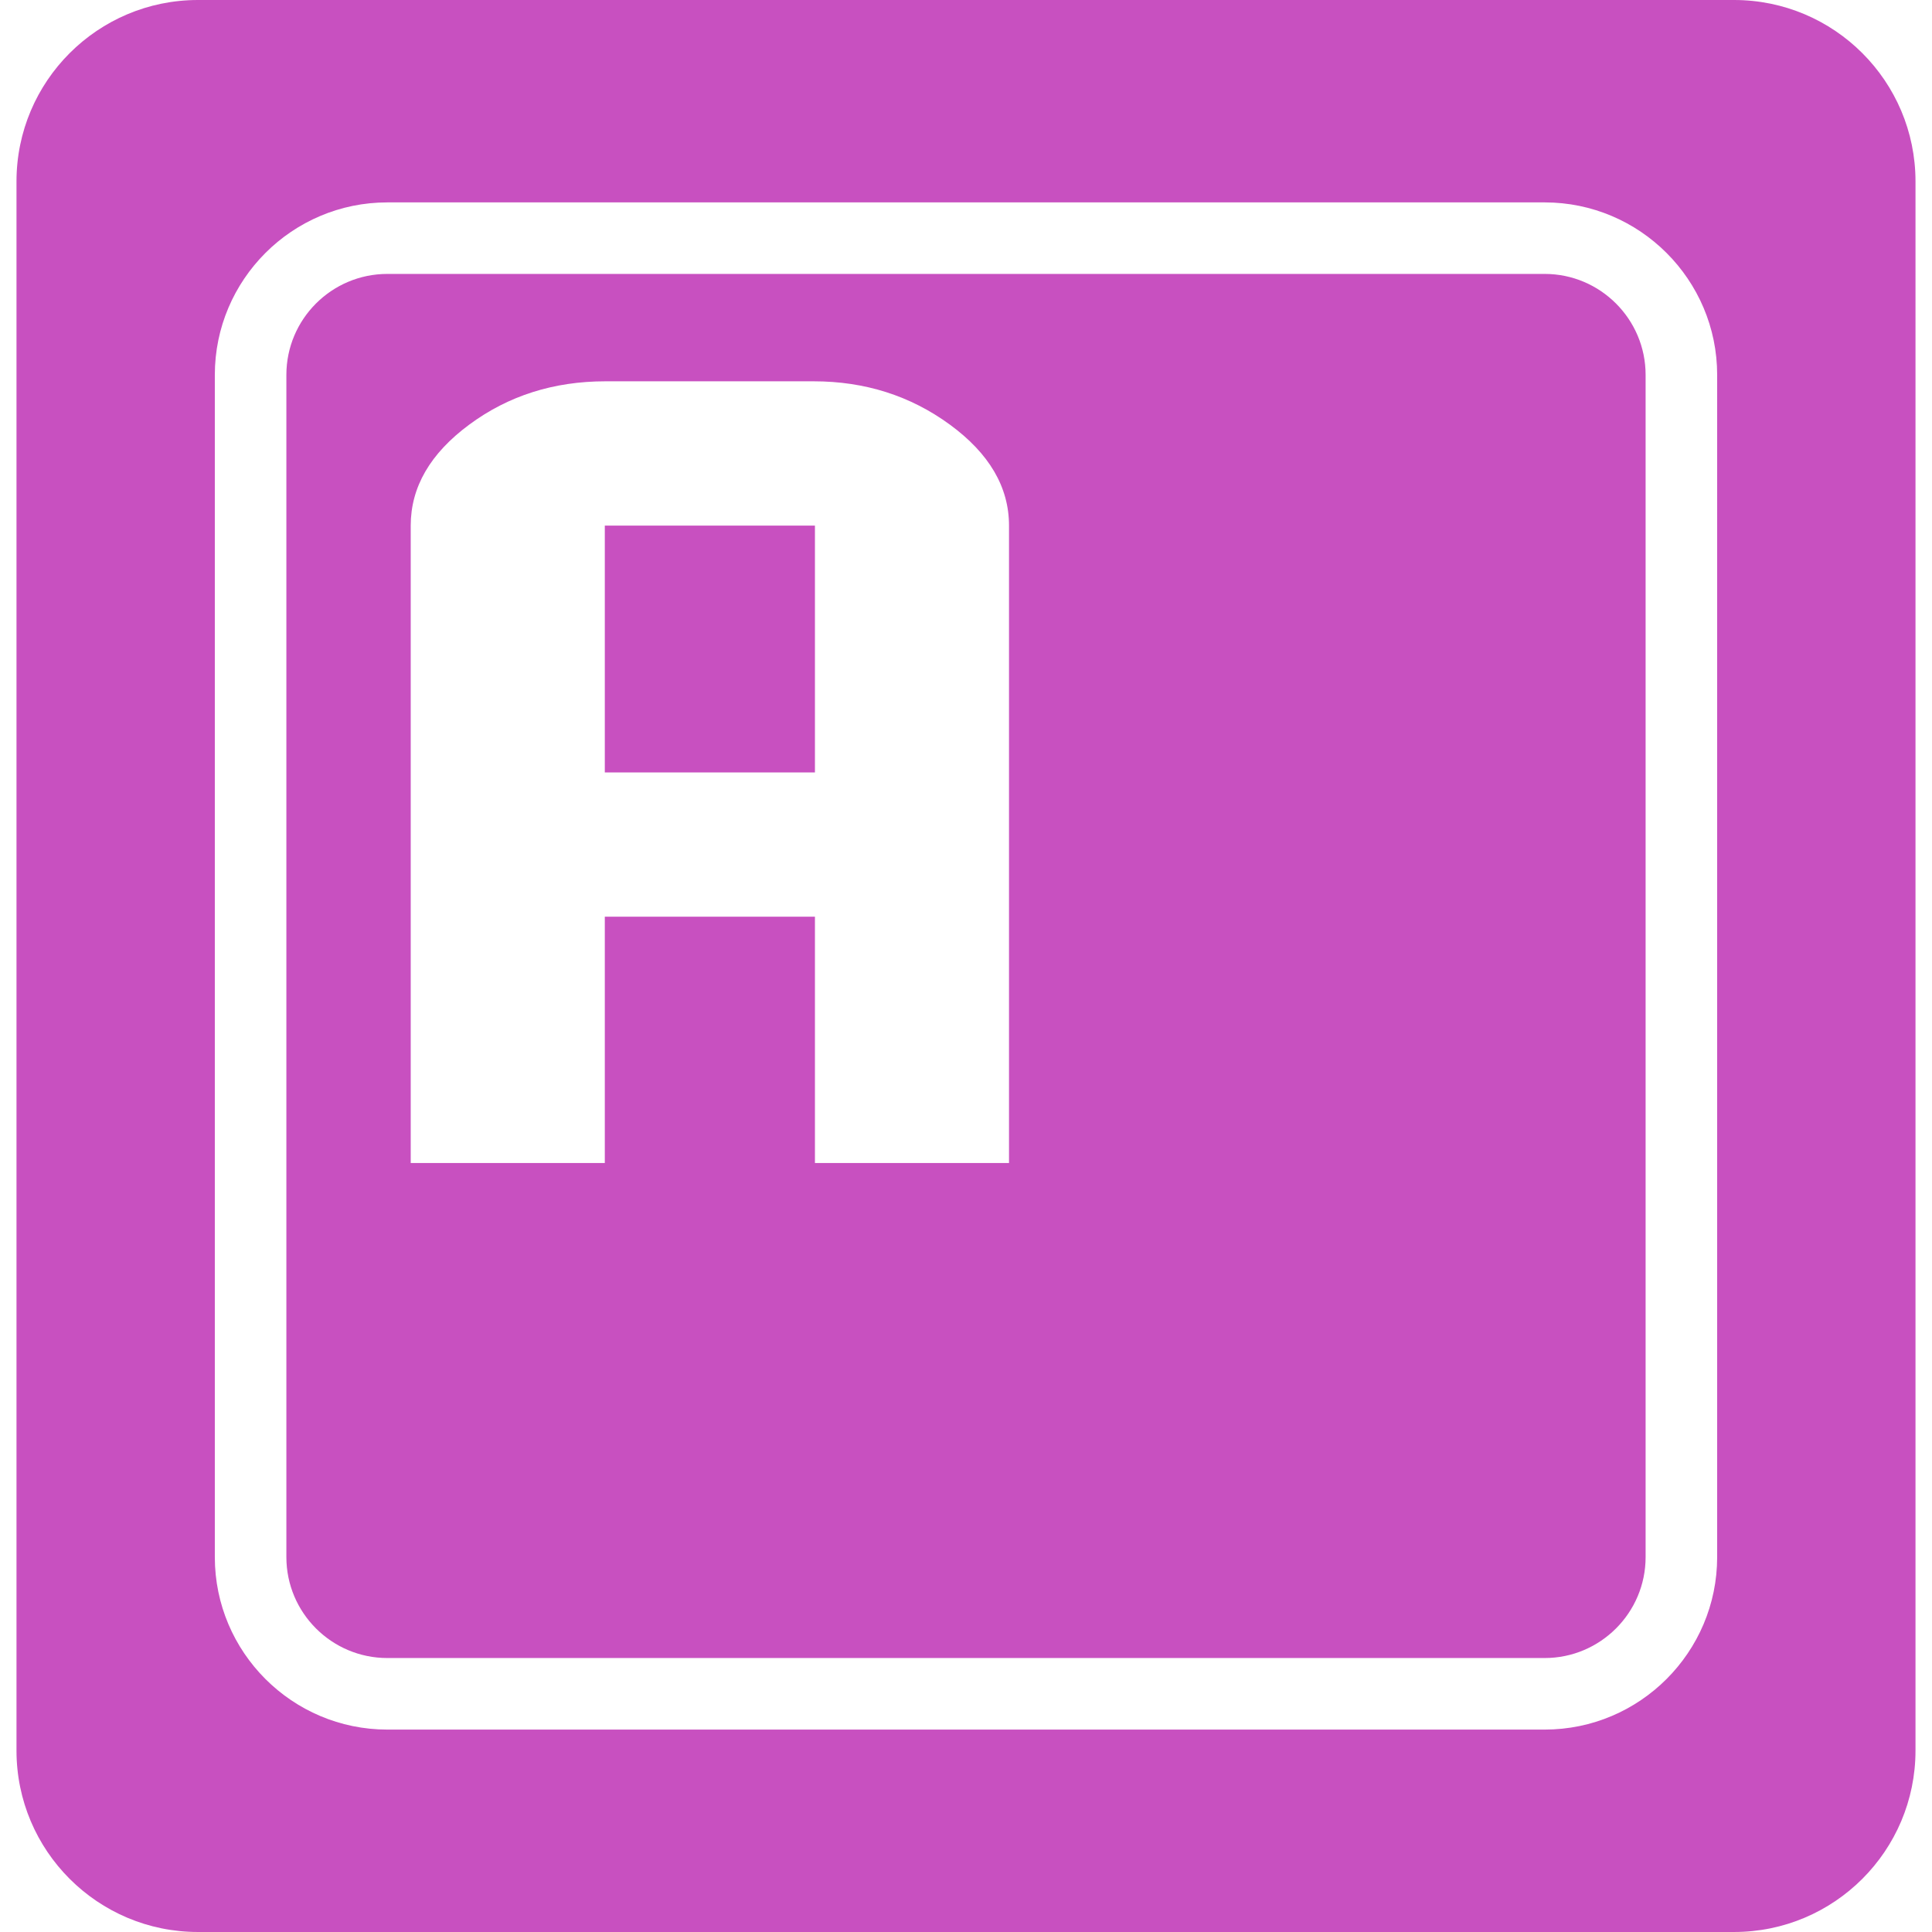 <?xml version="1.0" encoding="iso-8859-1"?>
<!-- Generator: Adobe Illustrator 16.0.0, SVG Export Plug-In . SVG Version: 6.00 Build 0)  -->
<!DOCTYPE svg PUBLIC "-//W3C//DTD SVG 1.1//EN" "http://www.w3.org/Graphics/SVG/1.1/DTD/svg11.dtd">
<svg version="1.1" id="Capa_1" xmlns="http://www.w3.org/2000/svg" xmlns:xlink="http://www.w3.org/1999/xlink" x="0px" y="0px"
	 width="377.343px" height="377.343px" viewBox="0 0 377.343 377.343" style="enable-background:new 0 0 377.343 377.343;"
	 xml:space="preserve" fill="#C850C0">
<g>
	<path d="M301.697,53.5H75.651c-10.875,0-19.718,8.842-19.718,19.713v230.909c0,10.868,8.843,19.711,19.718,19.711h226.046
		c10.867,0,19.71-8.843,19.71-19.711V73.218C321.407,62.348,312.564,53.5,301.697,53.5z M197.072,227.15h-37.904v-48.106h-41.042
		v48.106H80.218V102.657c0-7.513,3.812-14.093,11.442-19.729c7.62-5.636,16.491-8.454,26.6-8.454h40.651
		c10.021,0,18.89,2.818,26.601,8.454c7.708,5.636,11.561,12.222,11.561,19.729V227.15z M118.126,102.657h41.042v48.206h-41.042
		V102.657z M338.677,0H38.665C19.096,0,3.221,15.869,3.221,35.439v306.464c0,19.573,15.875,35.439,35.443,35.439h300.012
		c19.569,0,35.444-15.866,35.444-35.439V35.434C374.121,15.869,358.246,0,338.677,0z M335.382,304.122
		c0,18.567-15.113,33.687-33.685,33.687H75.651c-18.574,0-33.693-15.114-33.693-33.687V73.218c0-18.569,15.114-33.688,33.693-33.688
		h226.046c18.566,0,33.685,15.114,33.685,33.688V304.122z"
		/>
</g>
<g>
</g>
<g>
</g>
<g>
</g>
<g>
</g>
<g>
</g>
<g>
</g>
<g>
</g>
<g>
</g>
<g>
</g>
<g>
</g>
<g>
</g>
<g>
</g>
<g>
</g>
<g>
</g>
<g>
</g>
</svg>

